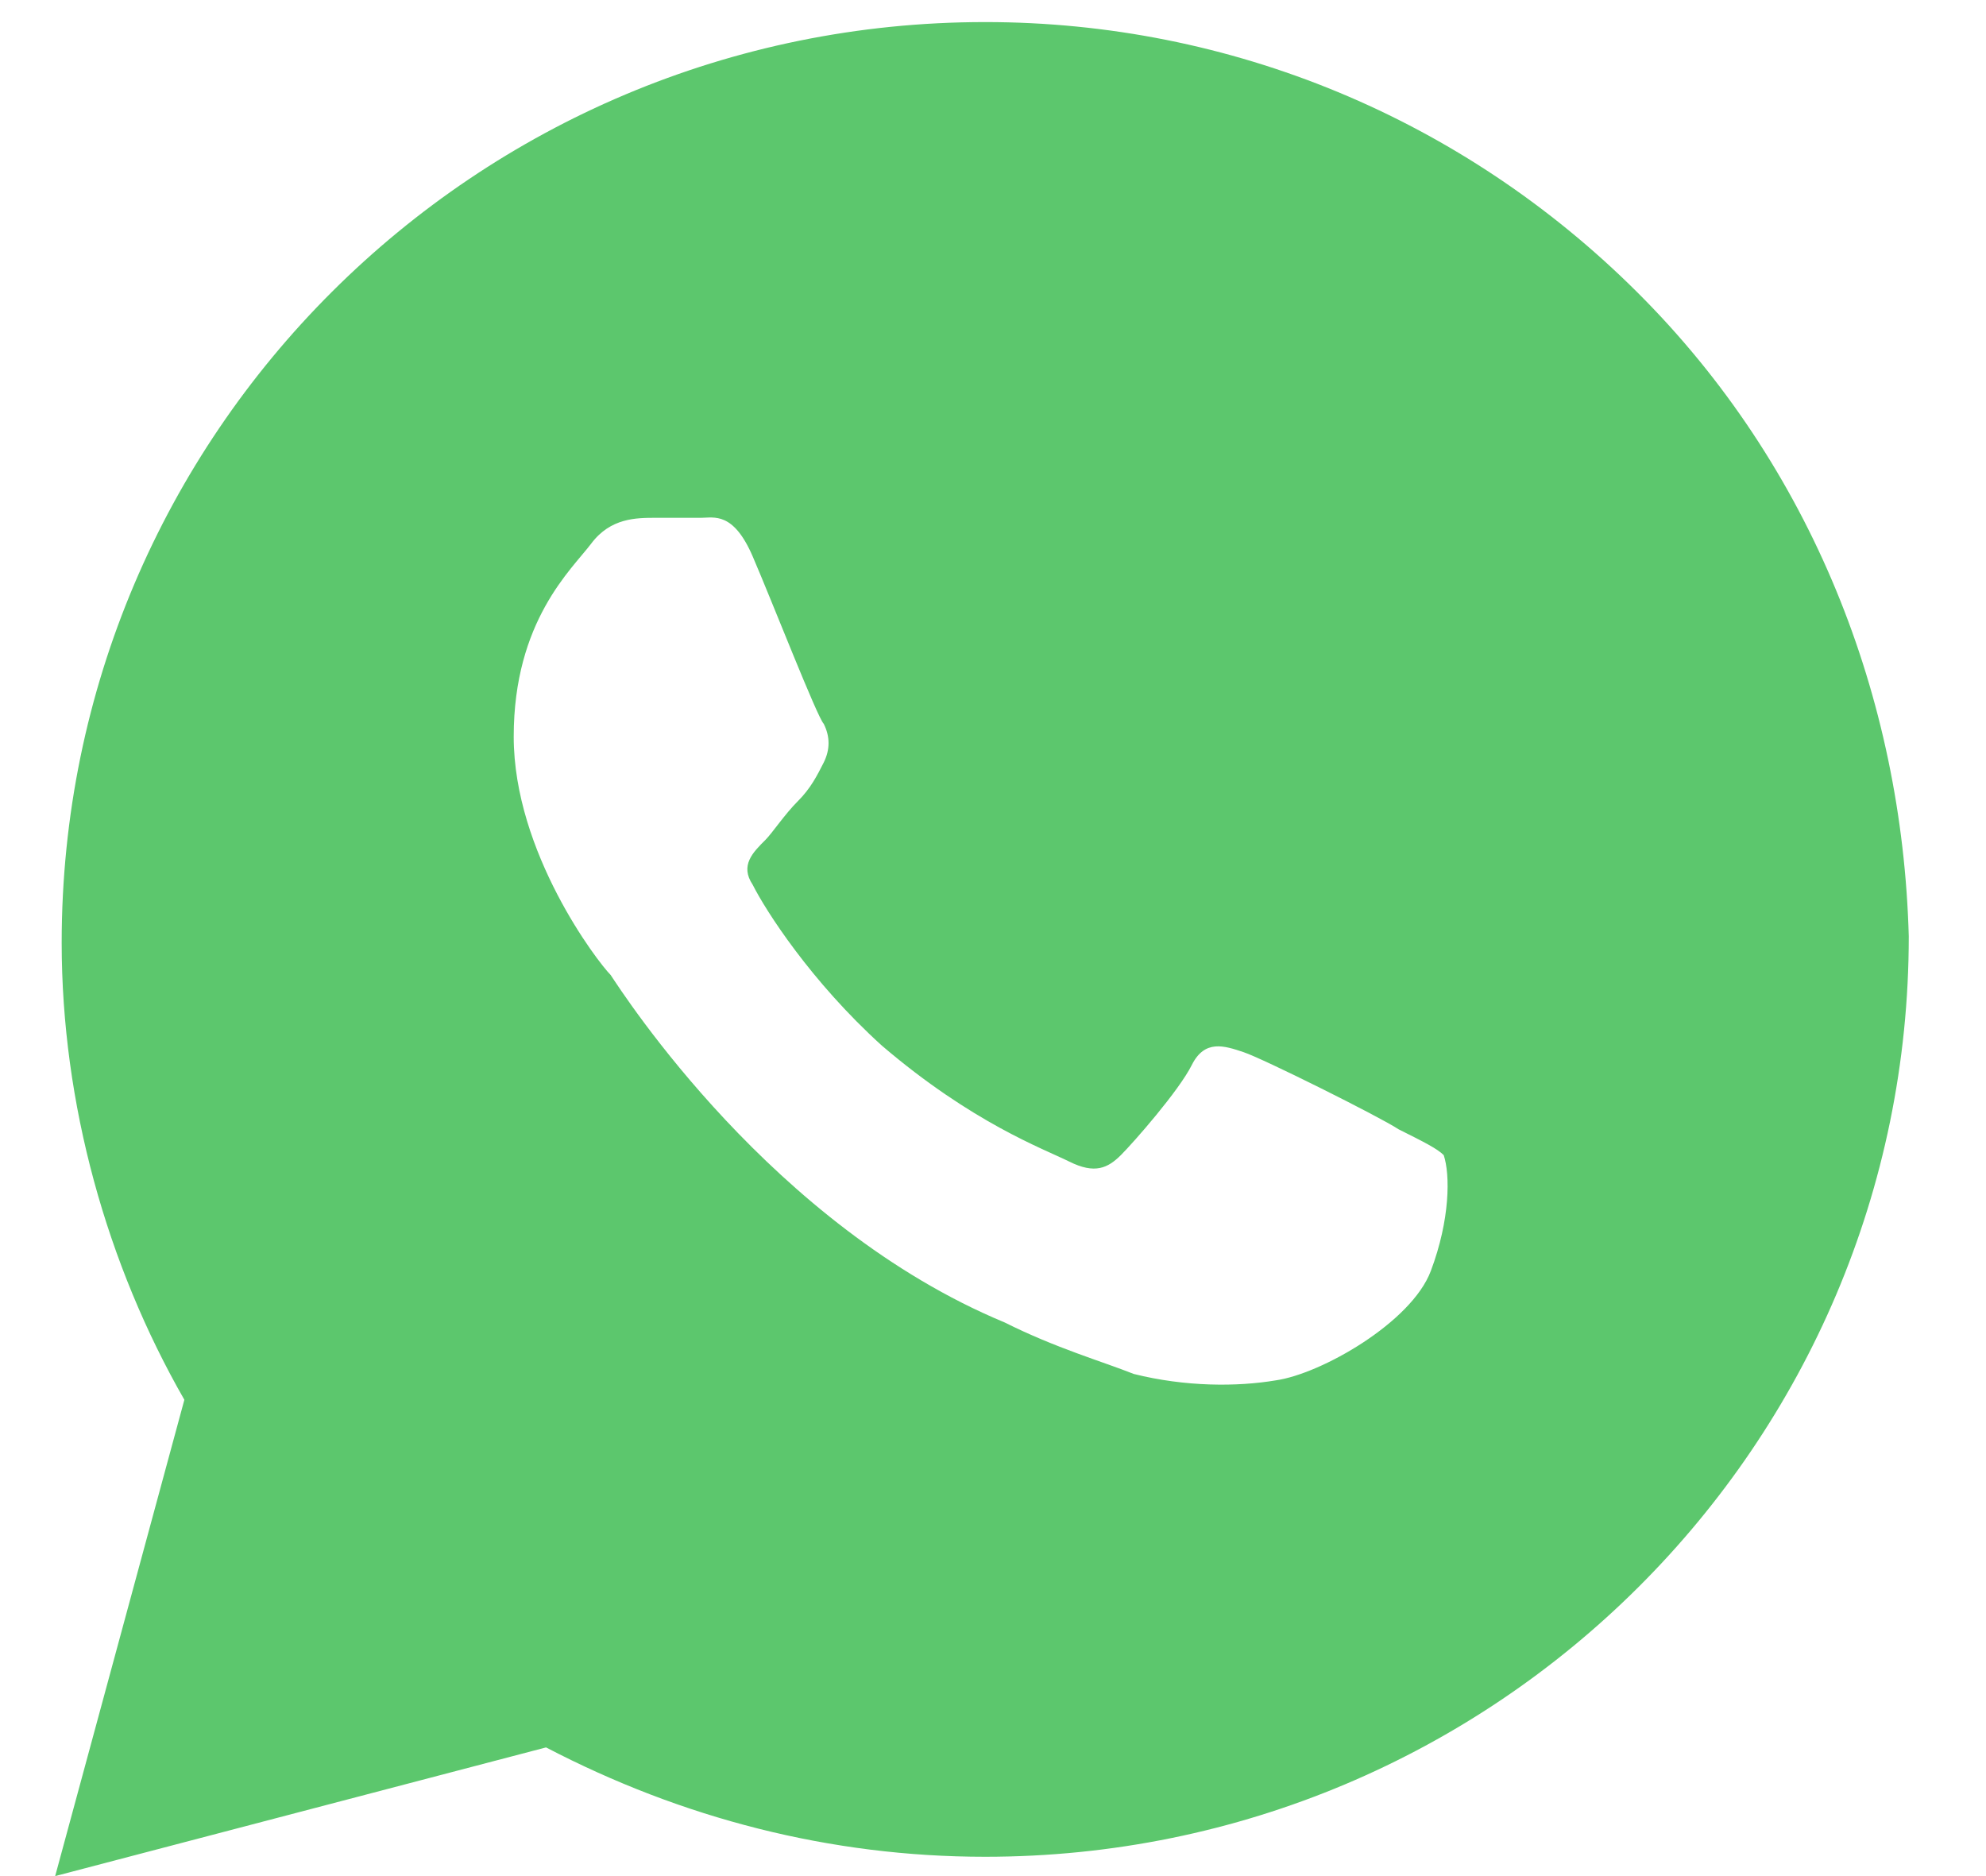 <svg width="18" height="17" viewBox="0 0 18 17" fill="none" xmlns="http://www.w3.org/2000/svg">
<path d="M14.841 2.65C13.261 1.075 11.154 0.2 8.929 0.2C4.305 0.2 0.559 3.934 0.559 8.542C0.559 10 0.968 11.459 1.671 12.684L0.5 17L4.949 15.834C6.178 16.475 7.524 16.825 8.929 16.825C13.554 16.825 17.3 13.092 17.3 8.484C17.241 6.325 16.422 4.225 14.841 2.65ZM12.968 11.517C12.793 11.983 11.973 12.45 11.563 12.508C11.212 12.567 10.744 12.567 10.276 12.45C9.983 12.334 9.573 12.217 9.105 11.983C6.998 11.108 5.651 9.009 5.534 8.834C5.417 8.717 4.656 7.725 4.656 6.675C4.656 5.625 5.183 5.159 5.359 4.925C5.534 4.692 5.768 4.692 5.944 4.692C6.061 4.692 6.237 4.692 6.354 4.692C6.471 4.692 6.646 4.634 6.822 5.042C6.998 5.45 7.407 6.5 7.466 6.559C7.524 6.675 7.524 6.792 7.466 6.909C7.407 7.025 7.349 7.142 7.232 7.259C7.115 7.375 6.998 7.55 6.939 7.609C6.822 7.725 6.705 7.842 6.822 8.017C6.939 8.25 7.349 8.892 7.993 9.475C8.812 10.175 9.456 10.409 9.69 10.525C9.924 10.642 10.041 10.584 10.159 10.467C10.276 10.35 10.685 9.884 10.802 9.65C10.919 9.417 11.095 9.475 11.271 9.534C11.446 9.592 12.5 10.117 12.676 10.233C12.91 10.35 13.027 10.409 13.085 10.467C13.144 10.642 13.144 11.05 12.968 11.517Z" fill="#5CC76D"/>
</svg>
